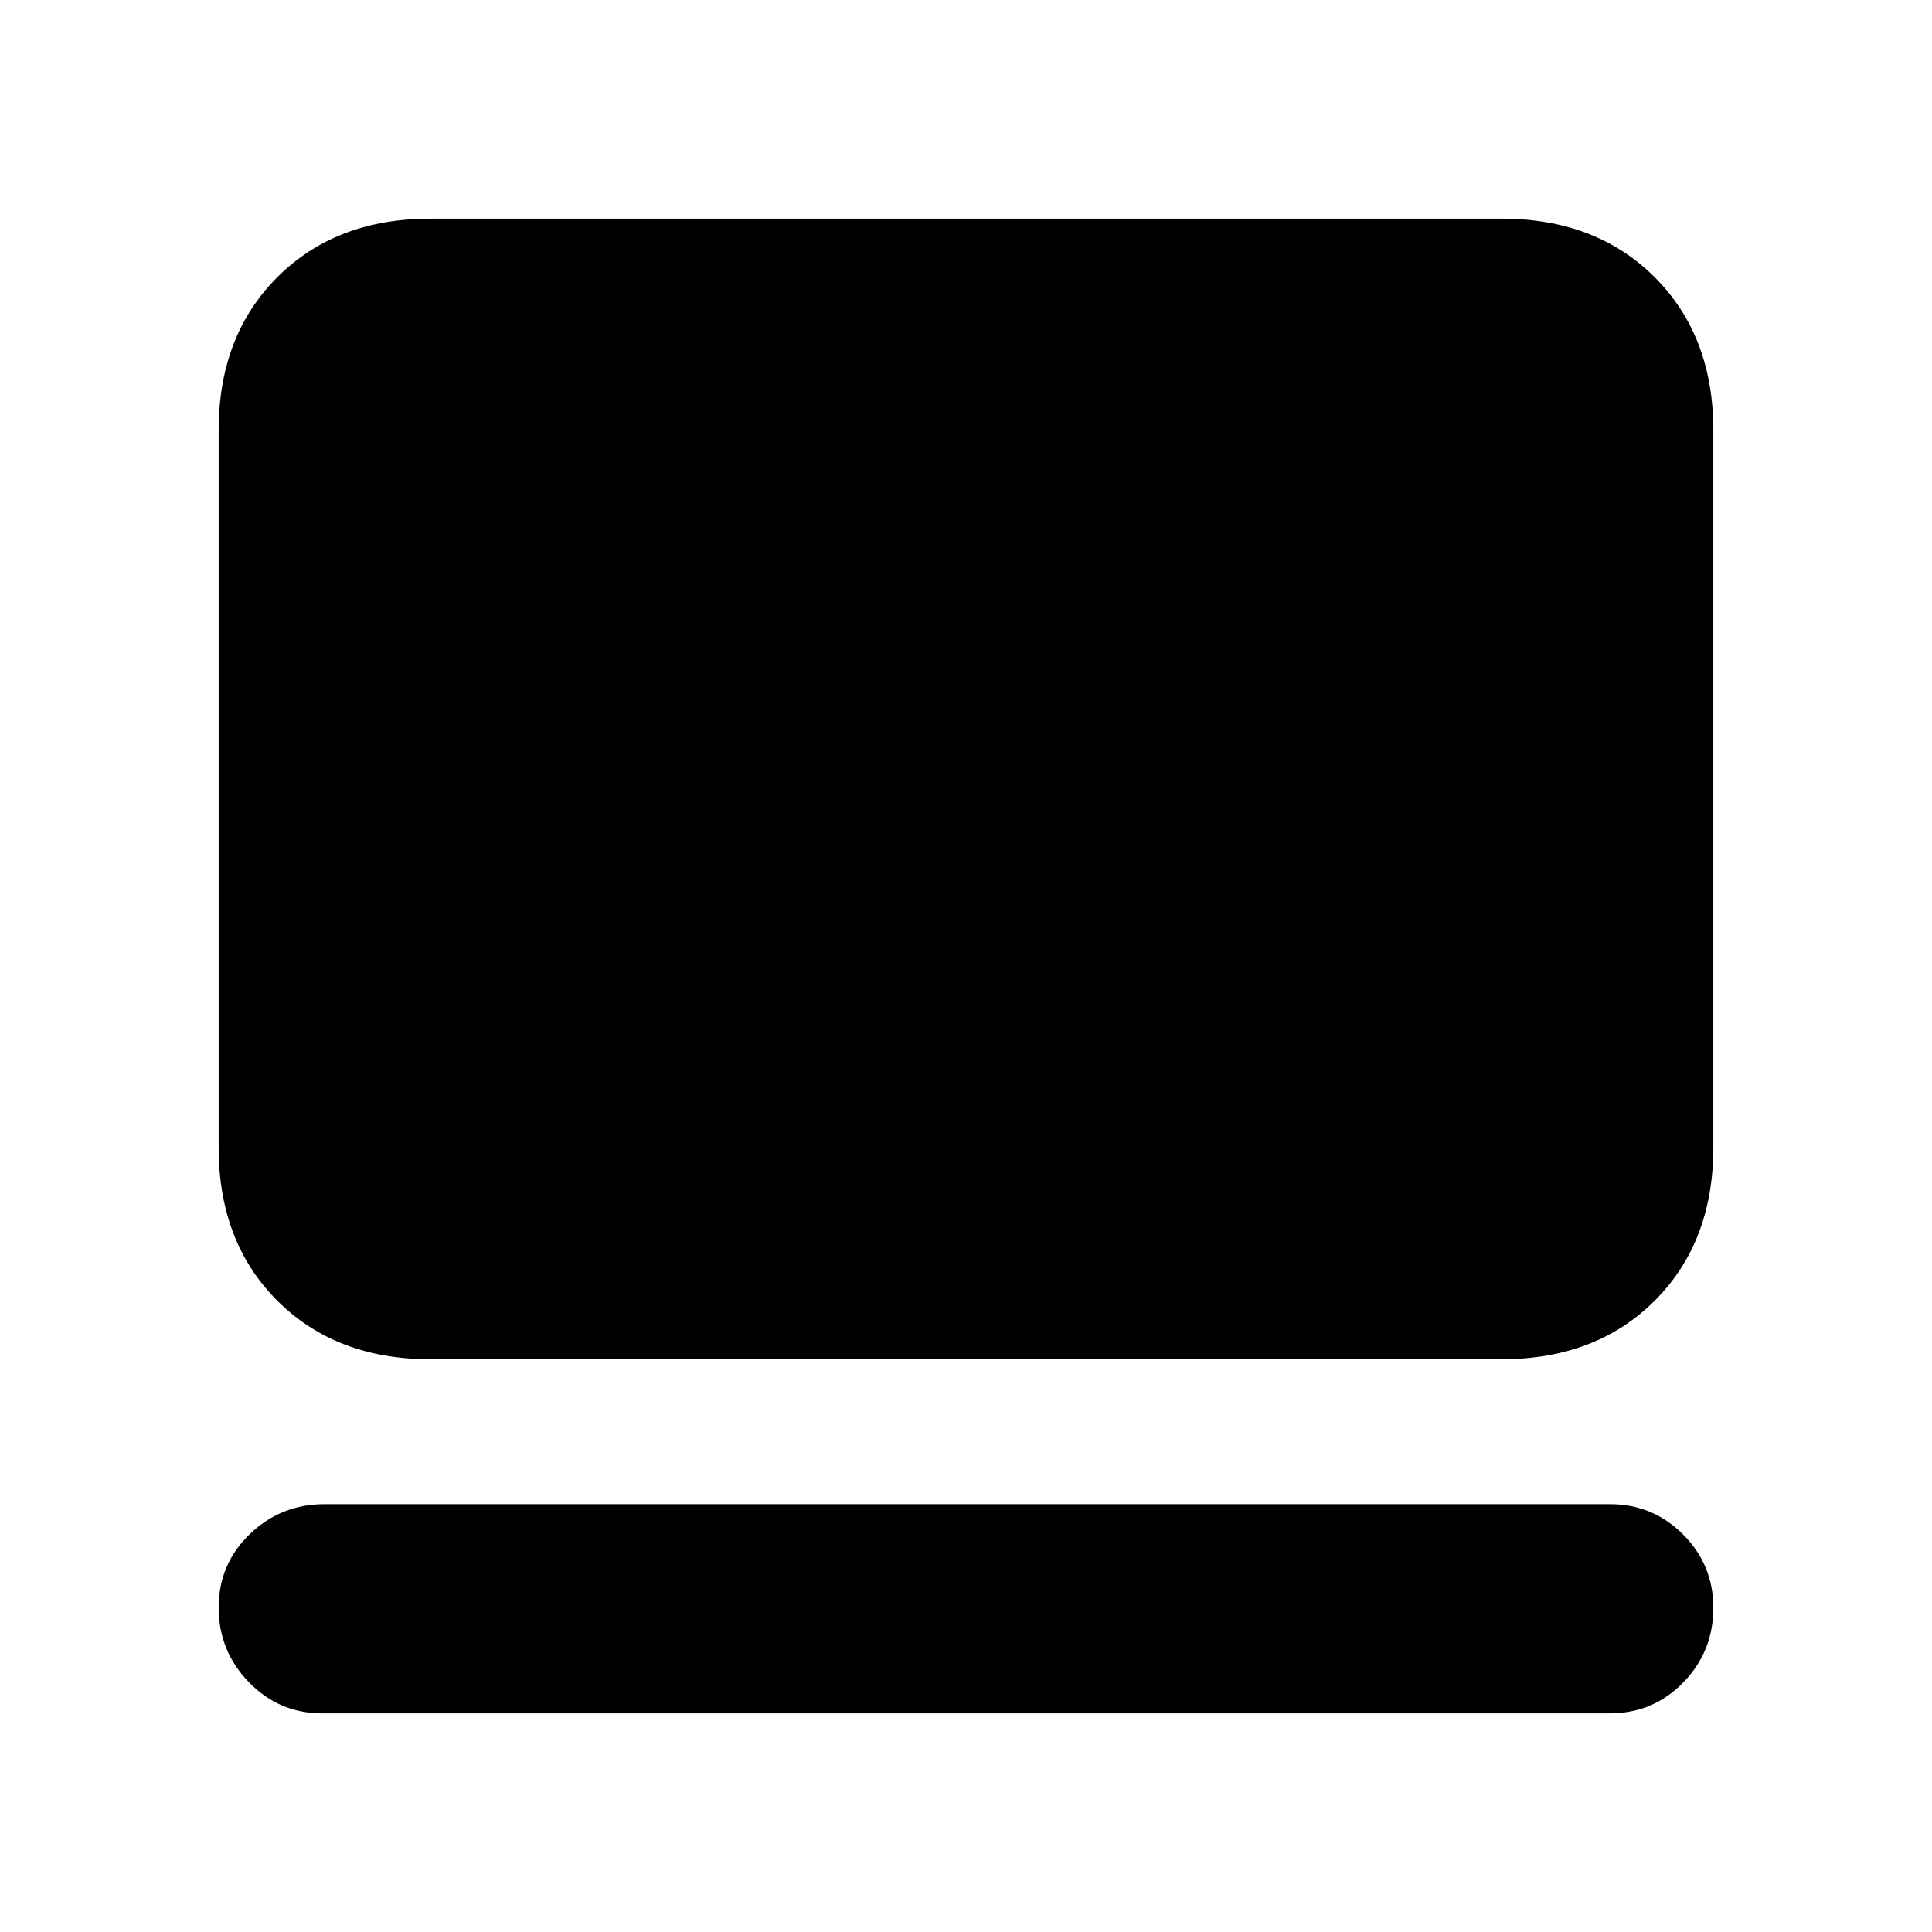 <svg xmlns="http://www.w3.org/2000/svg" height="20" viewBox="0 -960 960 960" width="20"><path d="M800-108.65H160q-21.3 0-36.32-15.46-15.03-15.46-15.03-37.08 0-21.62 15.46-36.51 15.46-14.89 37.13-14.89H800q21.3 0 36.32 15.06 15.03 15.05 15.03 36.46 0 21.74-14.96 37.08-14.95 15.34-36.39 15.34ZM213.83-284.59q-46.93 0-76.06-29.12-29.12-29.12-29.12-76.05v-356.41q0-46.93 29.12-76.06 29.13-29.12 76.06-29.12h532.34q46.93 0 76.06 29.12 29.12 29.13 29.12 76.06v356.41q0 46.93-29.12 76.05-29.13 29.12-76.06 29.12H213.83Z"/></svg>